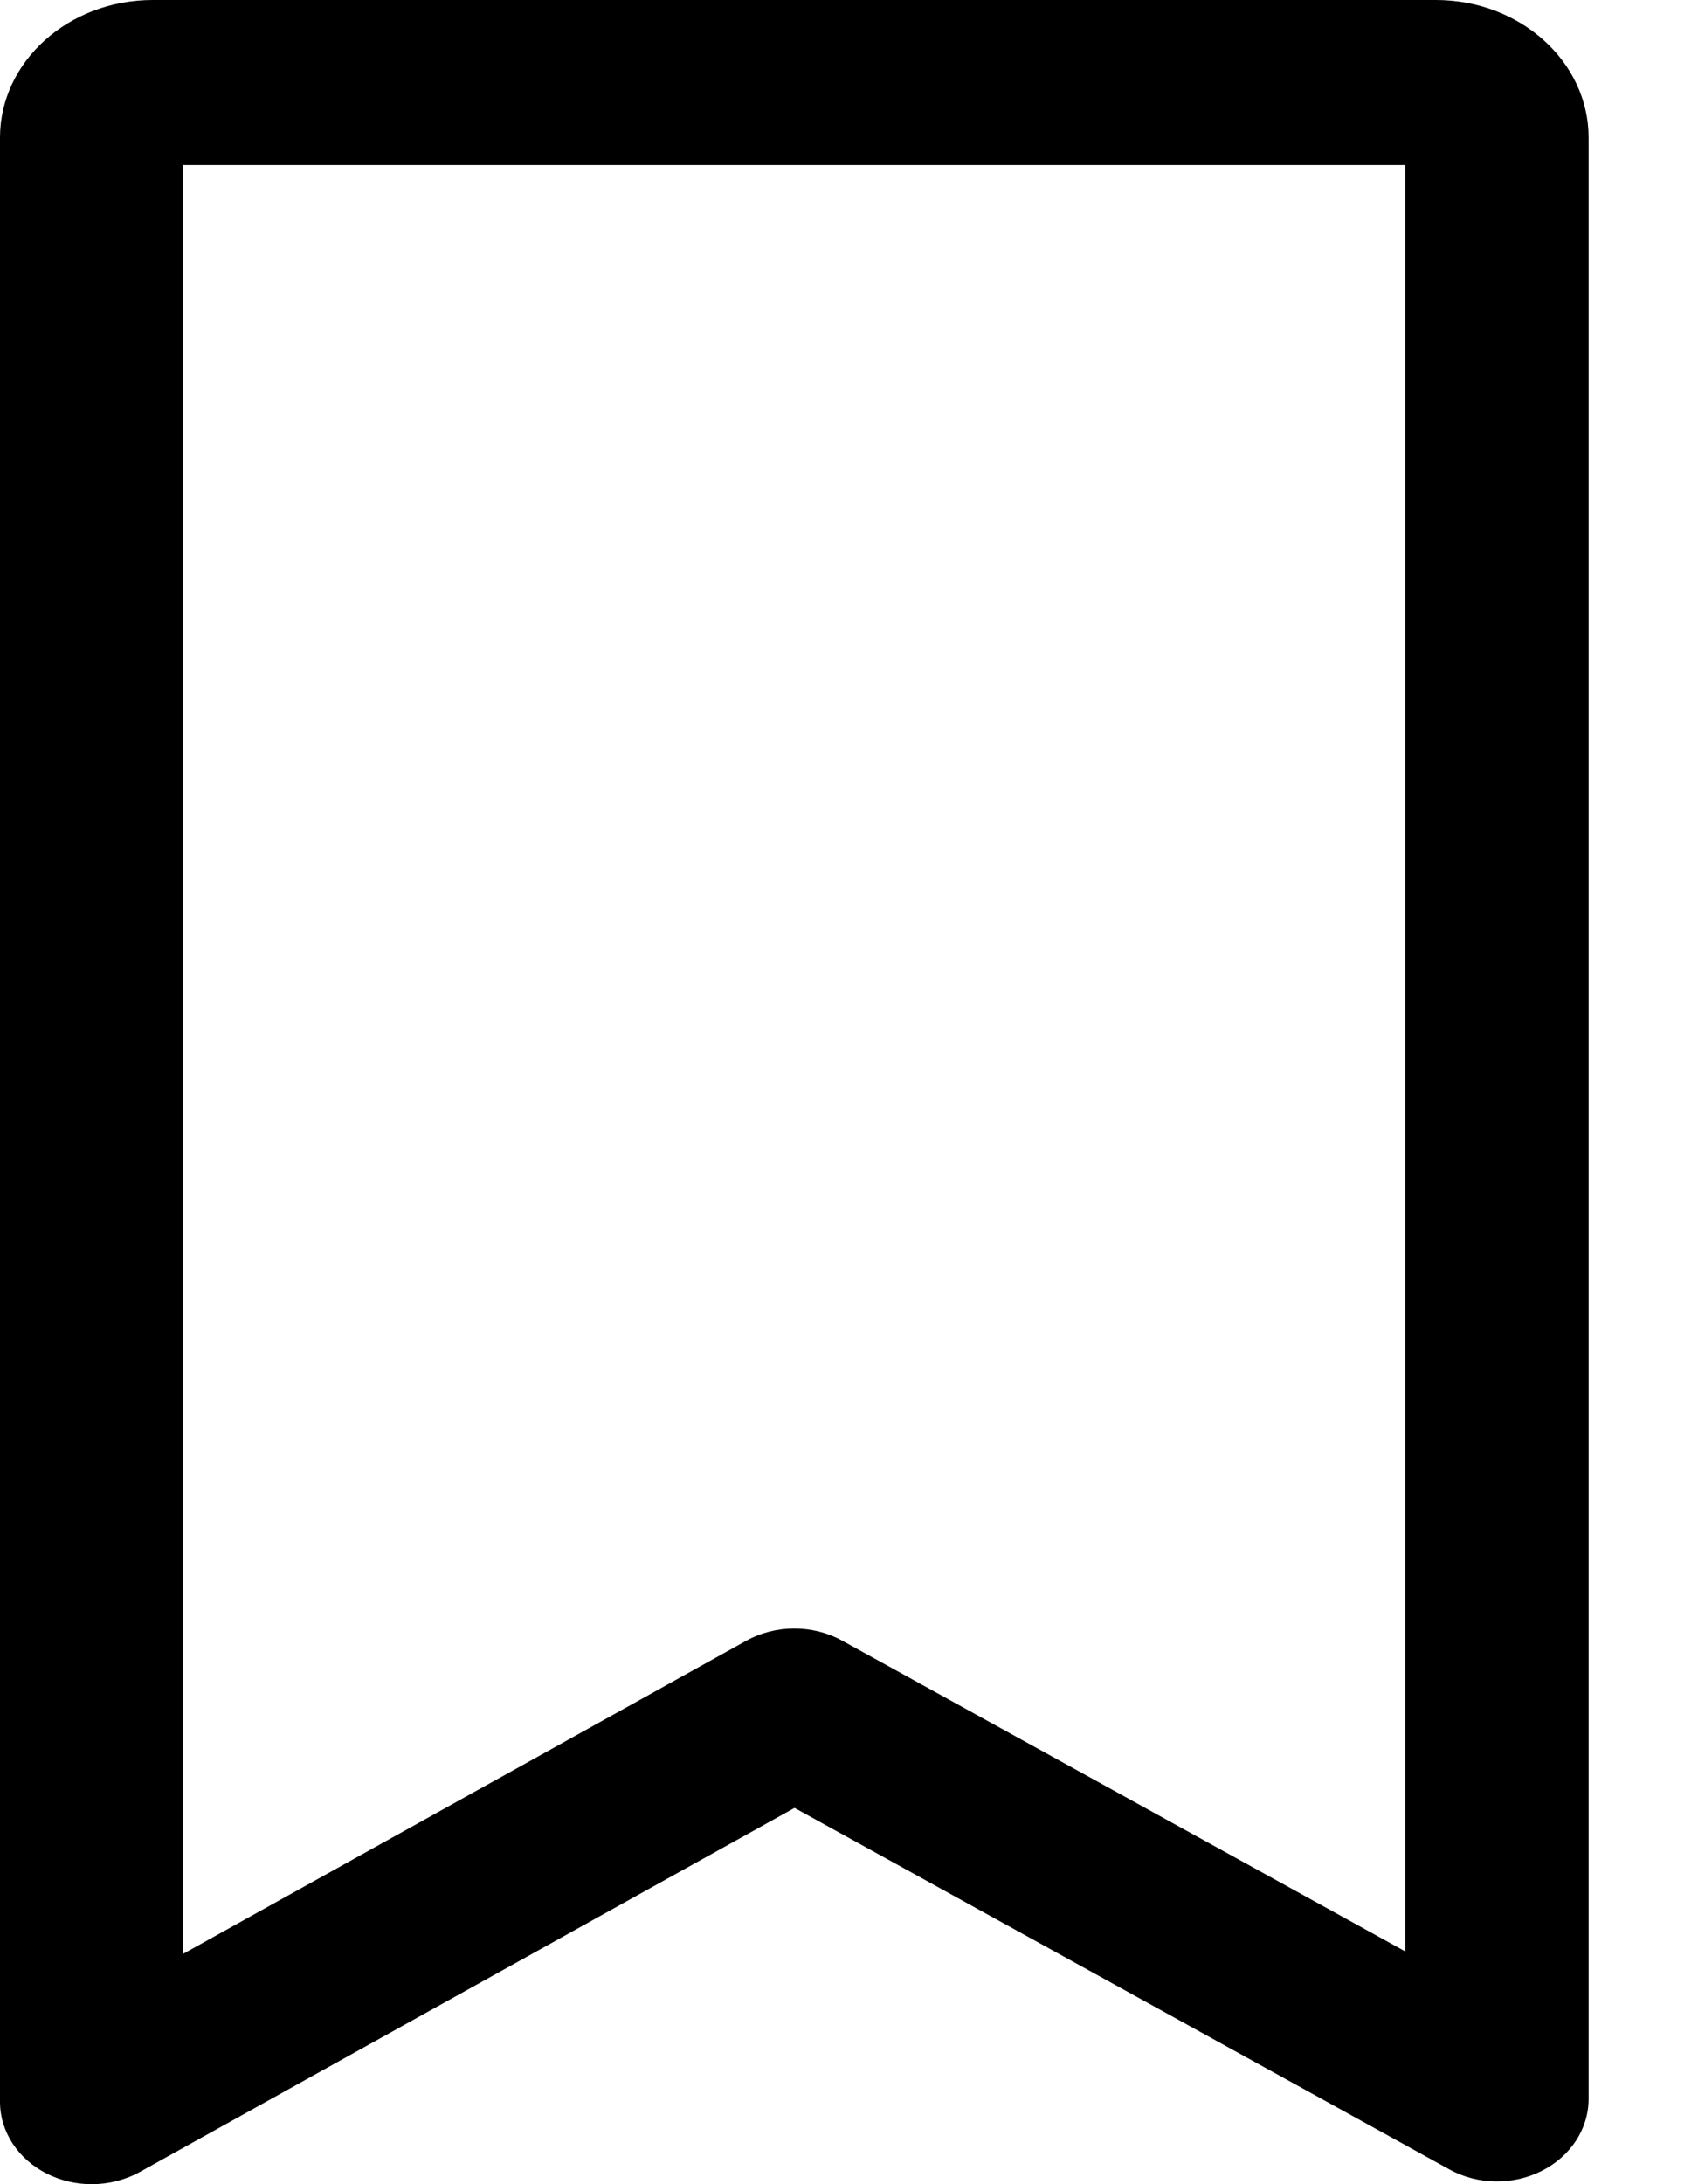 <svg width="14" height="18" viewBox="0 0 14 18" fill="none" xmlns="http://www.w3.org/2000/svg">
<path d="M11.839 0H1.259C0.565 0 0 0.508 0 1.134V17.32C0 17.567 0.148 17.794 0.388 17.914C0.502 17.971 0.629 18 0.756 18C0.894 18 1.031 17.966 1.153 17.899L6.551 14.899L11.948 17.877C12.181 18.006 12.473 18.011 12.712 17.89C12.95 17.77 13.098 17.544 13.098 17.297V1.134C13.098 0.508 12.533 0 11.839 0ZM11.587 16.082L6.944 13.521C6.701 13.387 6.395 13.387 6.152 13.522L1.511 16.101V1.36H11.587V16.082Z" fill="black"/>
</svg>
